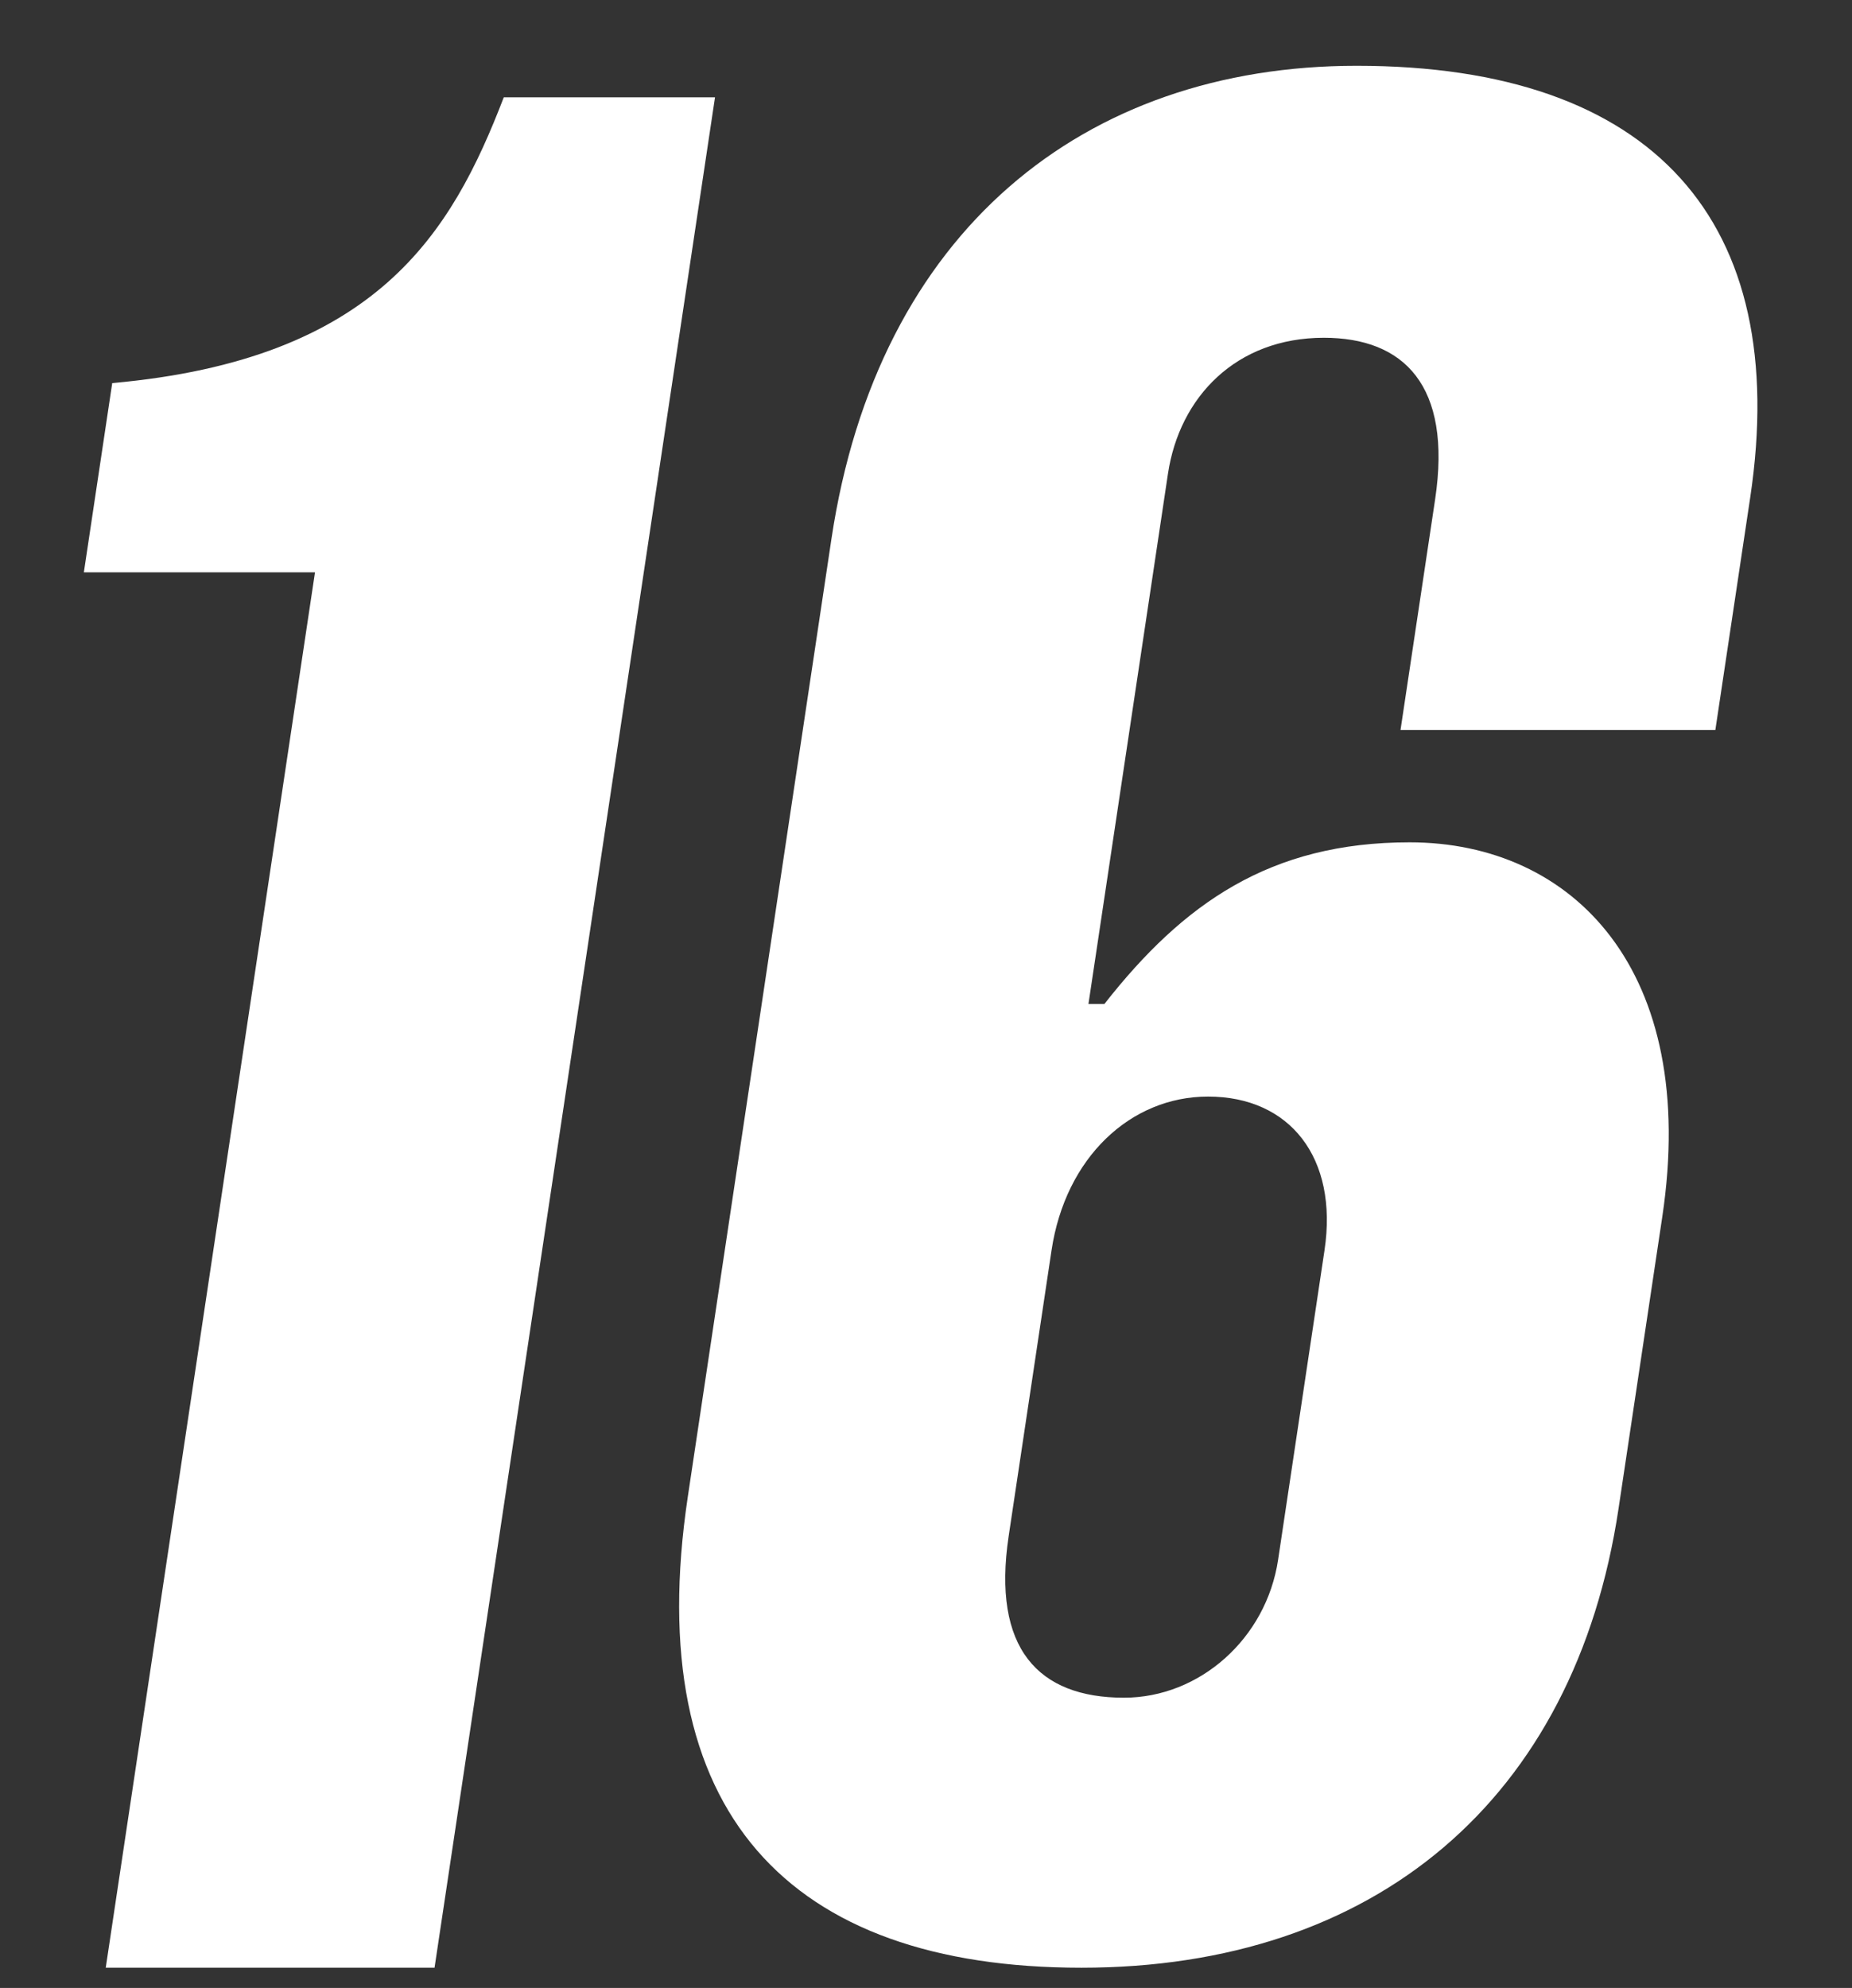 <svg viewBox="0 0 82 88" fill="none" xmlns="http://www.w3.org/2000/svg"><rect x="0" y="0" width="82" height="88" fill="#333333" stroke="none"/><g fill="#fff" clip-path="url(#ranking_16_svg__clip0_1448_25986)"><path d="M22.306 4.307c-2.315 6.02-5.622 11.604-17.337 12.651l-1.256 8.376h10.234l-9.265 61.77H19.24L31.658 4.308h-9.352zM48.9 44.442h-.707l3.52-23.47c.51-3.402 3.02-6.02 6.902-6.02 3.53 0 5.686 2.094 4.927 7.154L62.01 32.314H75.95l1.544-10.295C79.326 9.805 73.214 2.912 60.07 2.912c-12.087 0-21.215 7.329-23.256 20.94l-6.36 42.401c-2.094 13.96 4.46 20.852 17.429 20.852 12.969 0 21.845-7.416 23.781-20.328L73.6 53.864c1.636-10.906-3.954-16.577-11.188-16.577-6.176 0-10.022 2.705-13.513 7.155zm7.69 24.603c-.524 3.49-3.475 6.107-6.827 6.107-3.794 0-5.849-2.18-5.103-7.154l1.898-12.65c.615-4.101 3.49-6.806 6.931-6.806 3.617 0 5.77 2.705 5.155 6.805L56.59 69.045z"></path></g><defs><clipPath id="ranking_16_svg__clip0_1448_25986"><path fill="#fff" transform="translate(.375 .108)" d="M0 0h81.563v87H0z"></path></clipPath></defs></svg>